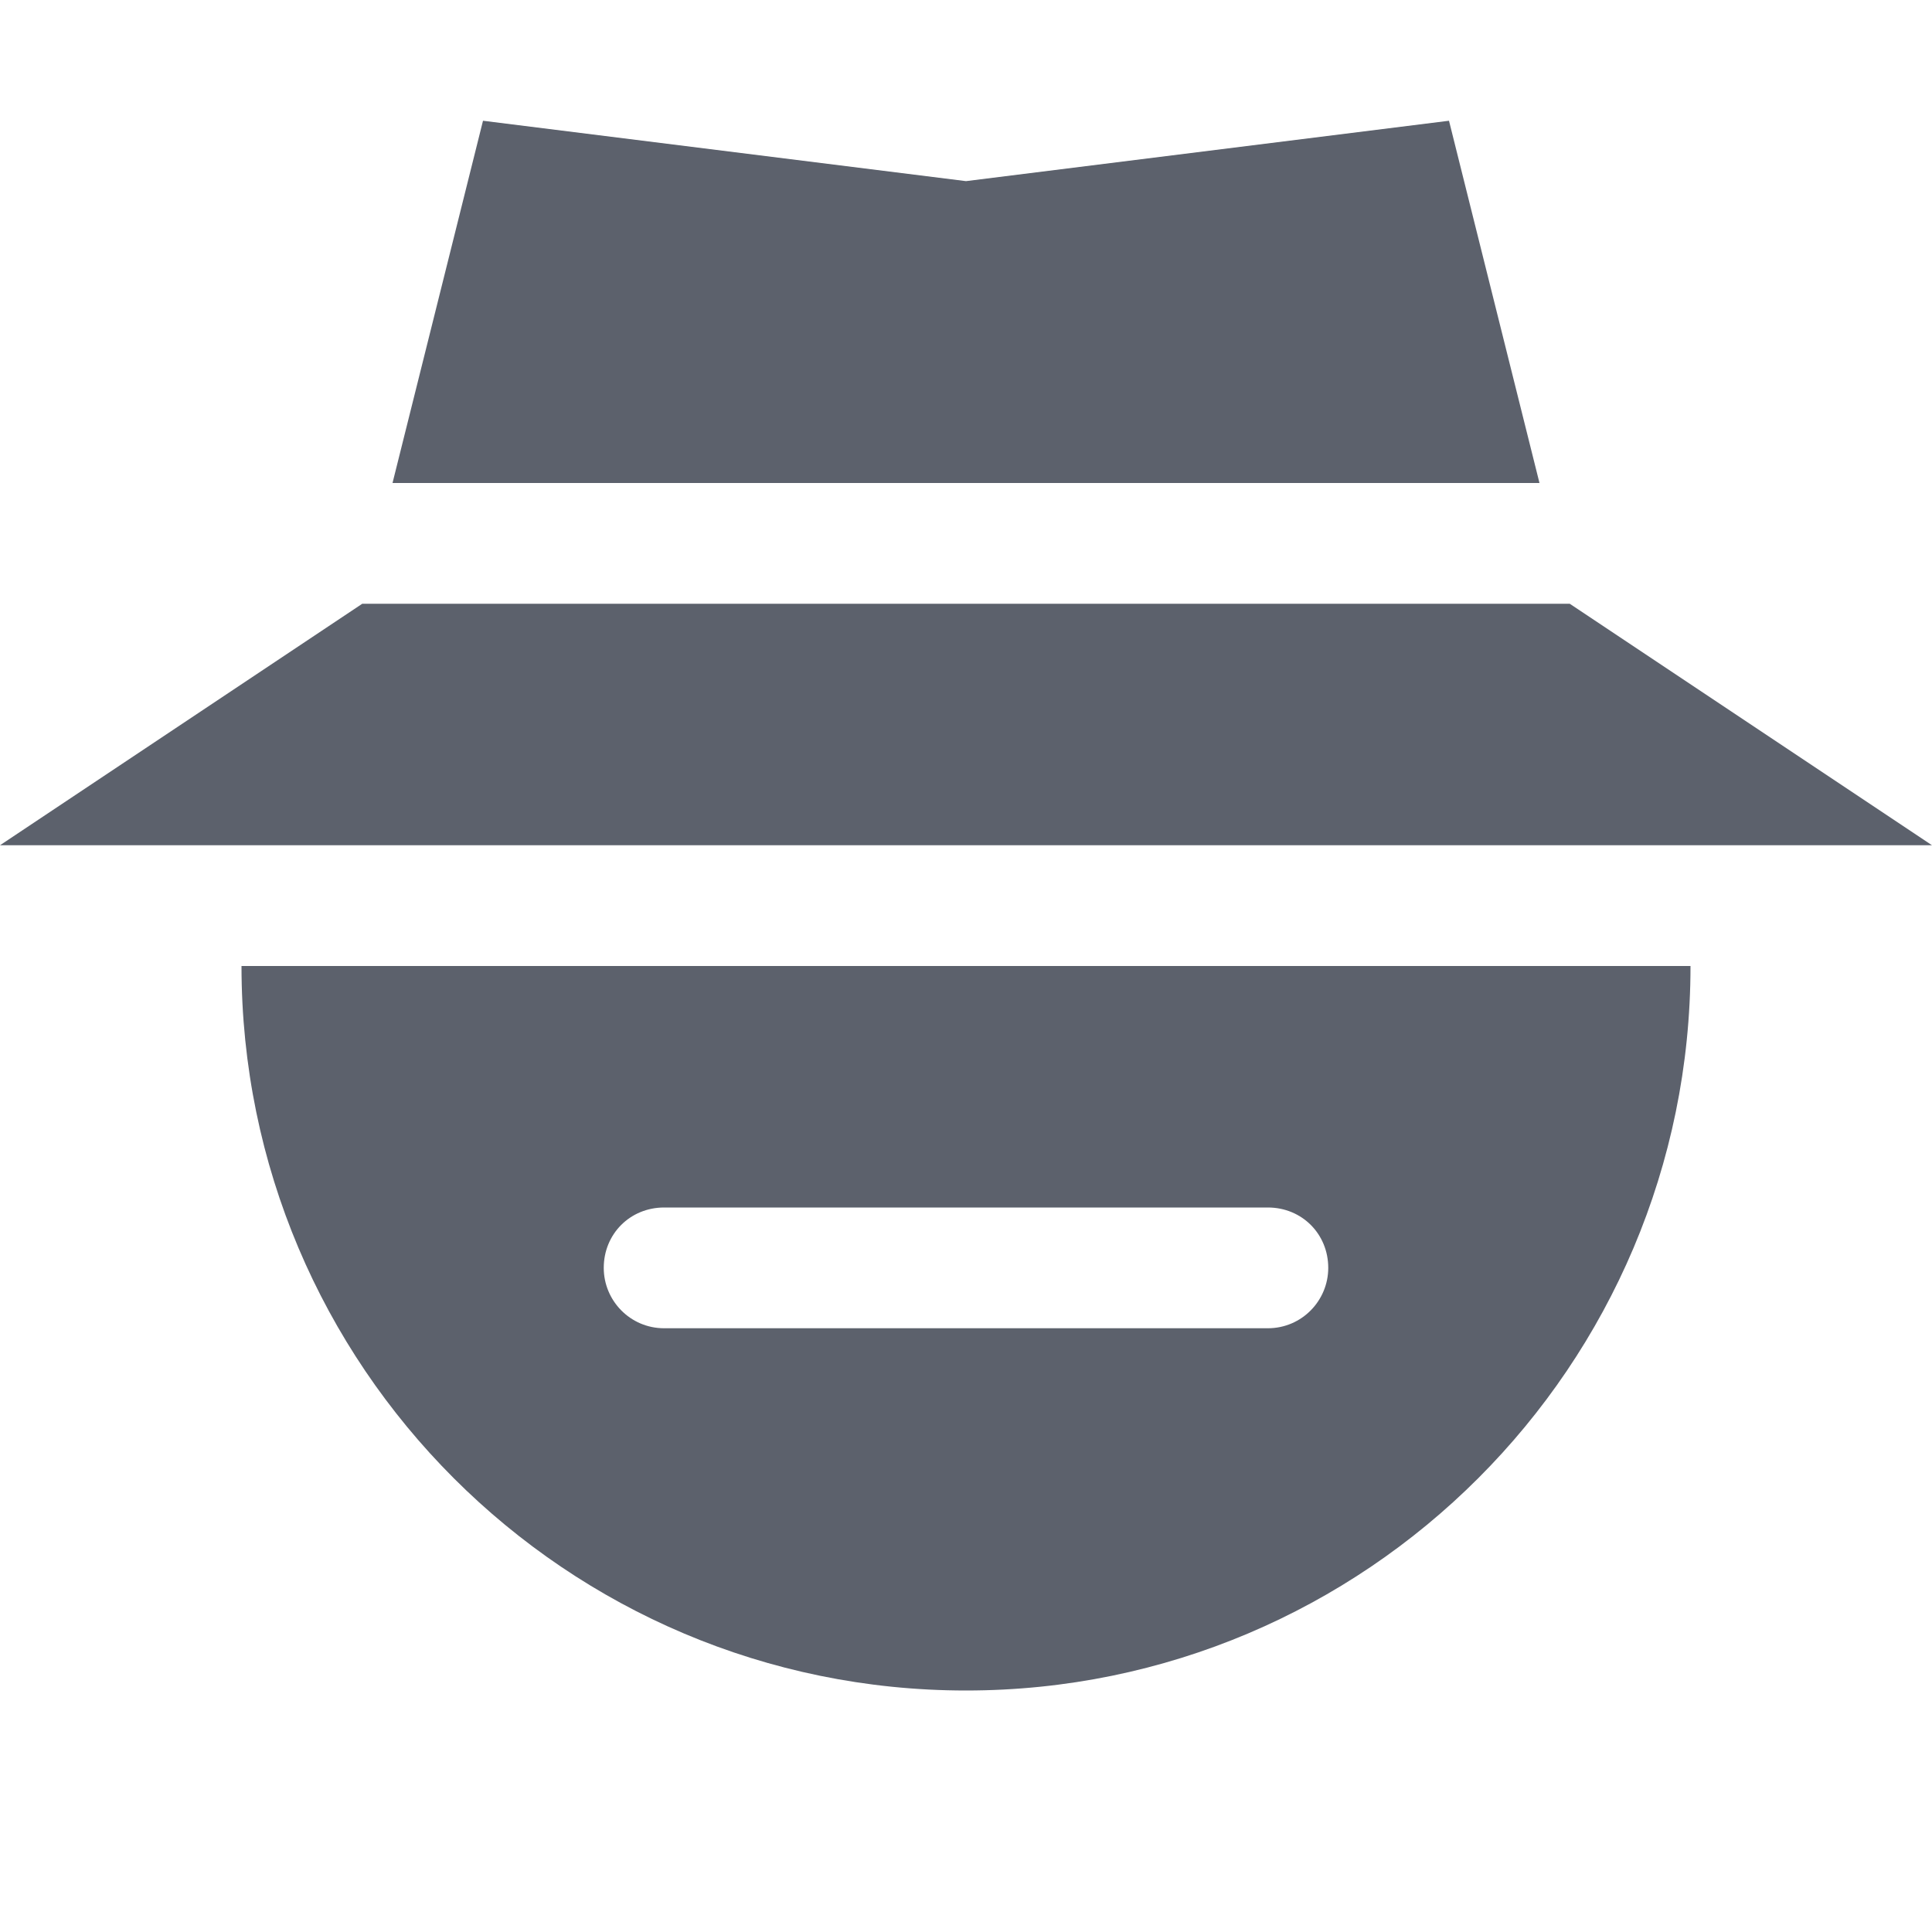 <?xml version="1.0" encoding="UTF-8"?>
<svg xmlns="http://www.w3.org/2000/svg" xmlns:xlink="http://www.w3.org/1999/xlink" width="12pt" height="12pt" viewBox="0 0 12 12" version="1.1">
<g id="surface1">
<path style=" stroke:none;fill-rule:nonzero;fill:rgb(36.078%,38.039%,42.353%);fill-opacity:1;" d="M 3 0.75 L 2.438 3 L 9.562 3 L 9 0.75 L 6 1.125 Z M 2.25 3.75 L 0 5.25 L 12 5.25 L 9.75 3.75 Z M 2.25 3.75 "/>
<path style=" stroke:none;fill-rule:nonzero;fill:rgb(36.078%,38.039%,42.353%);fill-opacity:1;" d="M 1.5 6 C 1.5 8.484 3.516 10.5 6 10.5 C 8.484 10.5 10.5 8.484 10.5 6 Z M 4.125 7.5 L 7.875 7.5 C 8.086 7.5 8.25 7.664 8.25 7.875 C 8.25 8.078 8.086 8.25 7.875 8.25 L 4.125 8.25 C 3.914 8.25 3.75 8.078 3.75 7.875 C 3.75 7.664 3.914 7.5 4.125 7.5 Z M 4.125 7.5 "/>
</g>
</svg>
